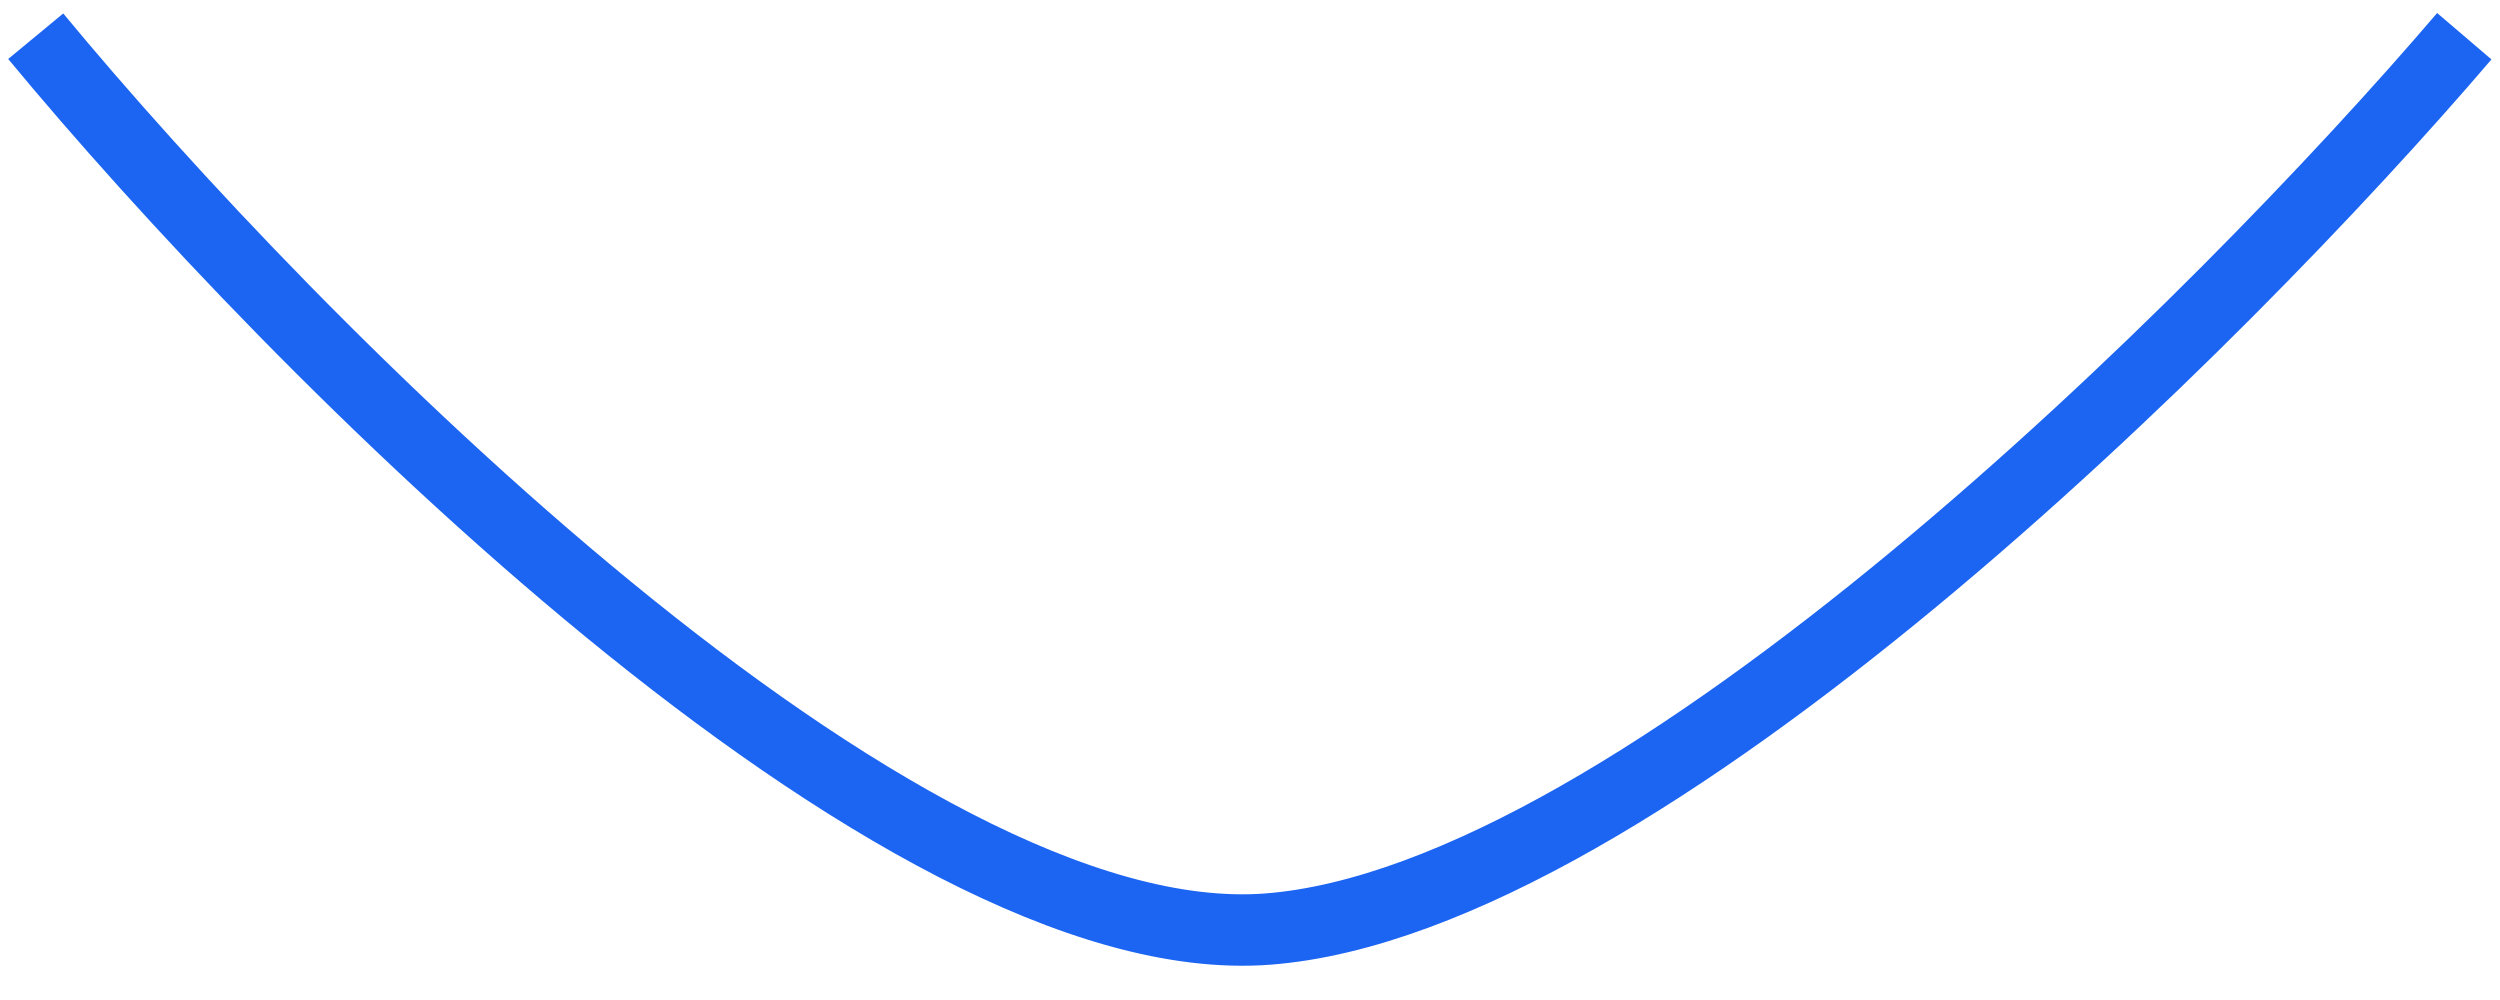 <svg width="70" height="28" viewBox="0 0 70 28" fill="none" xmlns="http://www.w3.org/2000/svg">
<path d="M1 1.014C8.167 9.68 25.1 26.814 35.5 26.014C45.9 25.214 62.167 9.014 69 1.014" stroke="#1C64F2" stroke-width="2"/>
</svg>

